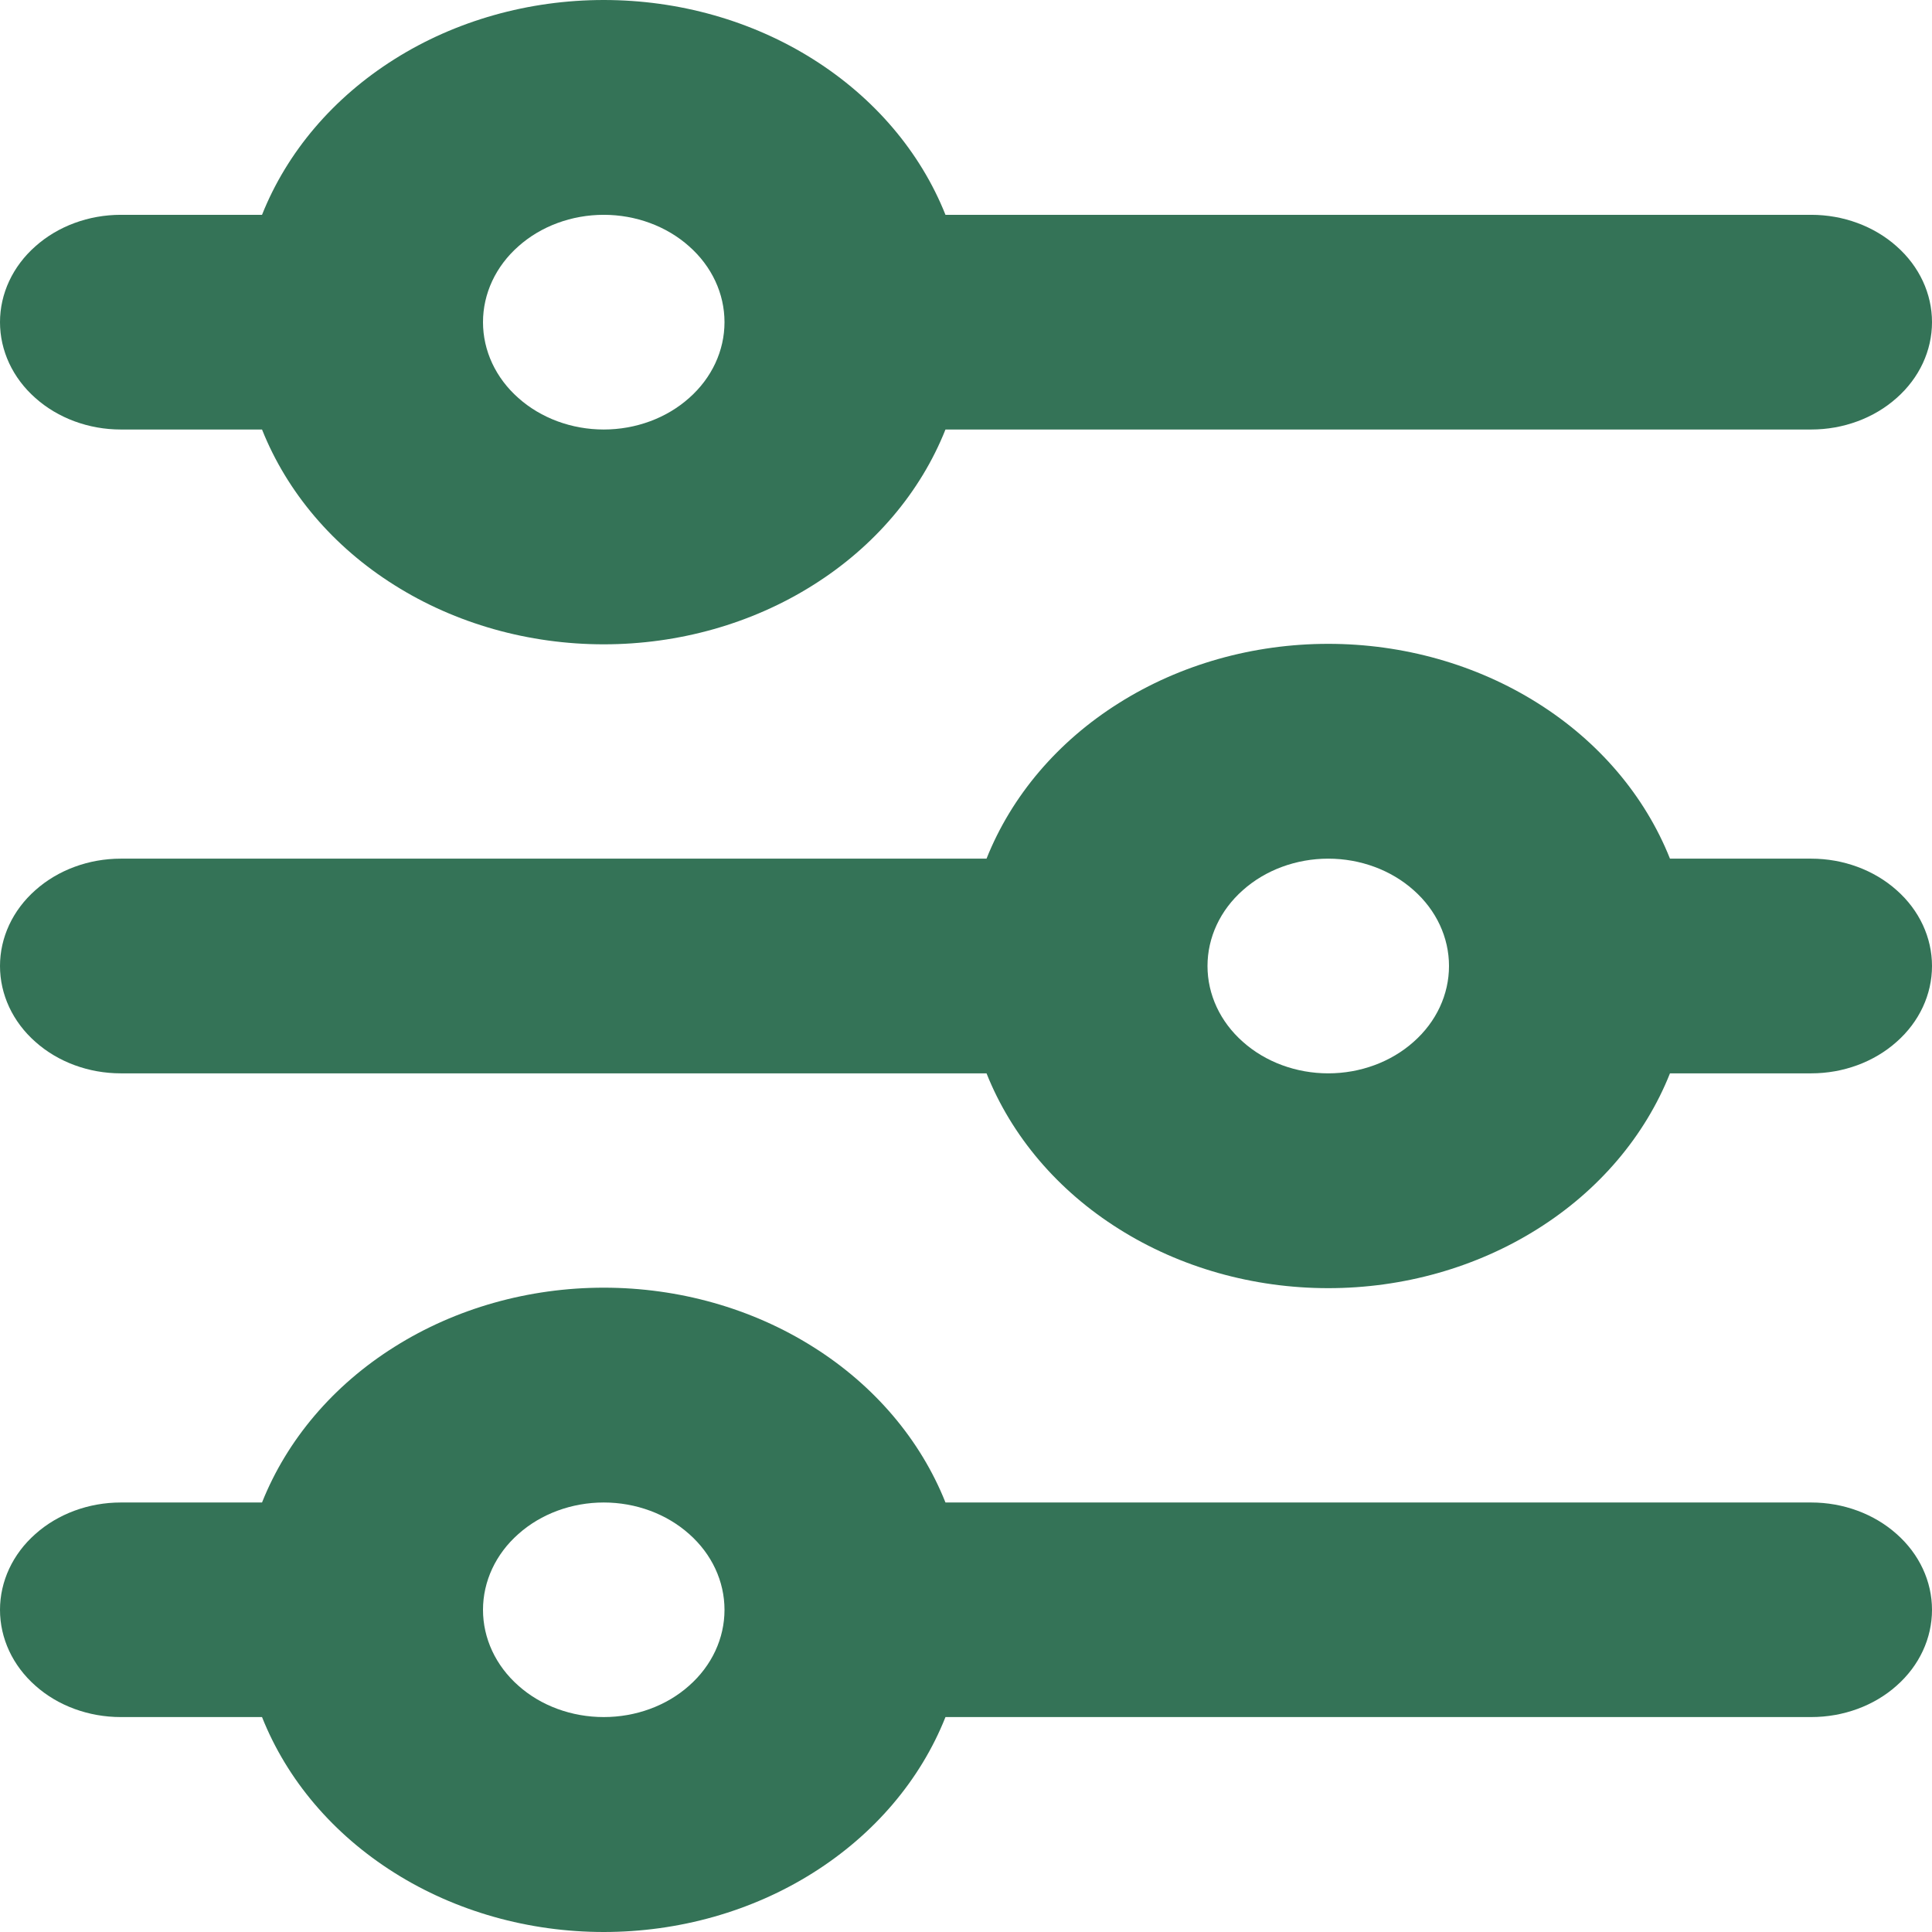 <svg width="16" height="16" viewBox="0 0 16 16" fill="none" xmlns="http://www.w3.org/2000/svg">
<path d="M5 1.779C4.735 1.779 4.48 1.873 4.293 2.04C4.105 2.206 4 2.432 4 2.668C4 2.904 4.105 3.13 4.293 3.296C4.48 3.463 4.735 3.557 5 3.557C5.265 3.557 5.52 3.463 5.707 3.296C5.895 3.13 6 2.904 6 2.668C6 2.432 5.895 2.206 5.707 2.04C5.52 1.873 5.265 1.779 5 1.779ZM2.17 1.779C2.377 1.259 2.76 0.809 3.267 0.49C3.773 0.171 4.379 0 5 0C5.621 0 6.227 0.171 6.733 0.49C7.24 0.809 7.623 1.259 7.83 1.779H15C15.265 1.779 15.52 1.873 15.707 2.04C15.895 2.206 16 2.432 16 2.668C16 2.904 15.895 3.13 15.707 3.296C15.52 3.463 15.265 3.557 15 3.557H7.83C7.623 4.077 7.24 4.528 6.733 4.846C6.227 5.165 5.621 5.336 5 5.336C4.379 5.336 3.773 5.165 3.267 4.846C2.76 4.528 2.377 4.077 2.17 3.557H1C0.735 3.557 0.48 3.463 0.293 3.296C0.105 3.13 0 2.904 0 2.668C0 2.432 0.105 2.206 0.293 2.04C0.48 1.873 0.735 1.779 1 1.779H2.17ZM11 7.111C10.735 7.111 10.48 7.205 10.293 7.372C10.105 7.538 10 7.764 10 8C10 8.236 10.105 8.462 10.293 8.628C10.48 8.795 10.735 8.889 11 8.889C11.265 8.889 11.52 8.795 11.707 8.628C11.895 8.462 12 8.236 12 8C12 7.764 11.895 7.538 11.707 7.372C11.52 7.205 11.265 7.111 11 7.111ZM8.17 7.111C8.377 6.591 8.76 6.14 9.267 5.822C9.773 5.503 10.379 5.332 11 5.332C11.621 5.332 12.226 5.503 12.733 5.822C13.24 6.14 13.623 6.591 13.83 7.111H15C15.265 7.111 15.52 7.205 15.707 7.372C15.895 7.538 16 7.764 16 8C16 8.236 15.895 8.462 15.707 8.628C15.52 8.795 15.265 8.889 15 8.889H13.83C13.623 9.409 13.24 9.86 12.733 10.178C12.226 10.497 11.621 10.668 11 10.668C10.379 10.668 9.773 10.497 9.267 10.178C8.76 9.86 8.377 9.409 8.17 8.889H1C0.735 8.889 0.48 8.795 0.293 8.628C0.105 8.462 0 8.236 0 8C0 7.764 0.105 7.538 0.293 7.372C0.48 7.205 0.735 7.111 1 7.111H8.17ZM5 12.443C4.735 12.443 4.48 12.537 4.293 12.704C4.105 12.87 4 13.096 4 13.332C4 13.568 4.105 13.794 4.293 13.96C4.48 14.127 4.735 14.22 5 14.22C5.265 14.22 5.52 14.127 5.707 13.96C5.895 13.794 6 13.568 6 13.332C6 13.096 5.895 12.87 5.707 12.704C5.52 12.537 5.265 12.443 5 12.443ZM2.17 12.443C2.377 11.923 2.76 11.472 3.267 11.154C3.773 10.835 4.379 10.664 5 10.664C5.621 10.664 6.227 10.835 6.733 11.154C7.24 11.472 7.623 11.923 7.83 12.443H15C15.265 12.443 15.52 12.537 15.707 12.704C15.895 12.87 16 13.096 16 13.332C16 13.568 15.895 13.794 15.707 13.96C15.52 14.127 15.265 14.22 15 14.22H7.83C7.623 14.741 7.24 15.191 6.733 15.51C6.227 15.829 5.621 16 5 16C4.379 16 3.773 15.829 3.267 15.51C2.76 15.191 2.377 14.741 2.17 14.22H1C0.735 14.22 0.48 14.127 0.293 13.96C0.105 13.794 0 13.568 0 13.332C0 13.096 0.105 12.87 0.293 12.704C0.48 12.537 0.735 12.443 1 12.443H2.17Z" fill="#347357"/>
</svg>
